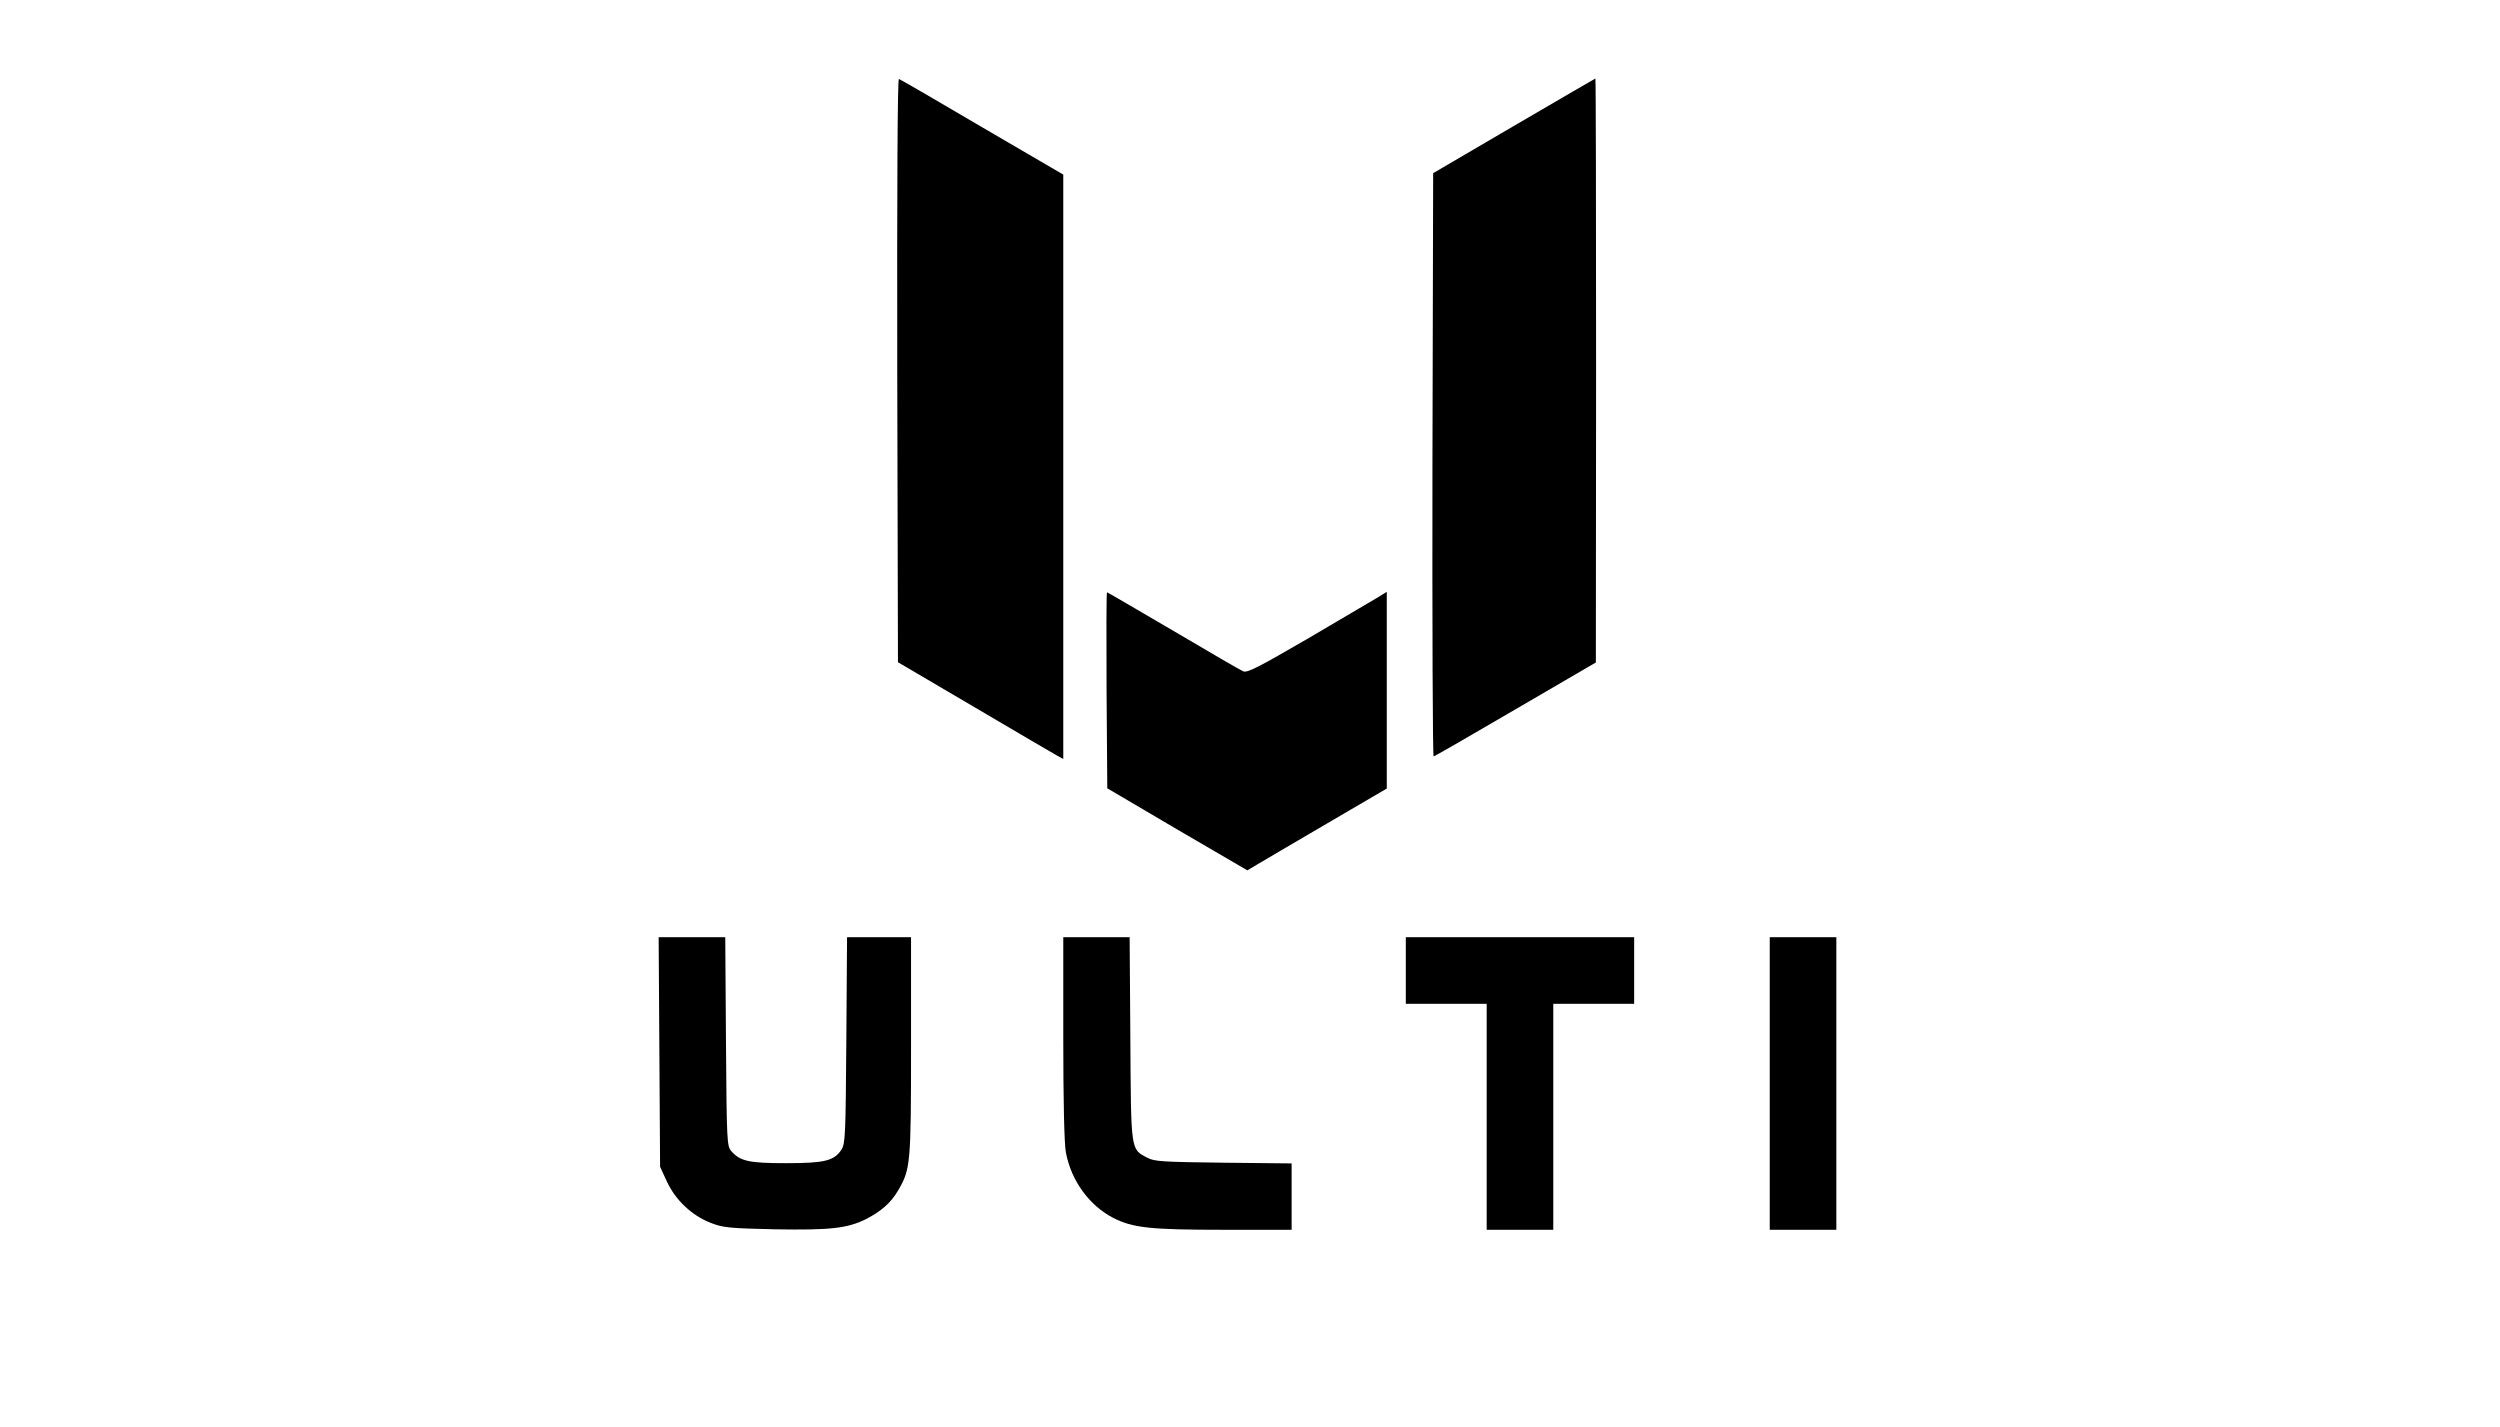 <?xml version="1.0" standalone="no"?>
<!DOCTYPE svg PUBLIC "-//W3C//DTD SVG 20010904//EN"
 "http://www.w3.org/TR/2001/REC-SVG-20010904/DTD/svg10.dtd">
<svg version="1.0" xmlns="http://www.w3.org/2000/svg"
 width="1051pt" height="600pt" viewBox="0 0 1051 600"
 preserveAspectRatio="xMidYMid meet">

<g transform="translate(0,600) scale(0.1,-0.1)"
fill="#000000" stroke="none">
<path d="M3772 4444 l3 -1228 320 -188 c176 -104 332 -195 348 -204 l27 -15 0
1229 0 1228 -341 199 c-187 110 -345 202 -350 203 -6 2 -8 -465 -7 -1224z"/>
<path d="M6365 5471 l-340 -199 -3 -1226 c-1 -674 1 -1226 5 -1226 3 0 158 89
344 198 l338 197 1 1228 c0 675 -1 1227 -3 1227 -1 0 -155 -90 -342 -199z"/>
<path d="M4652 3098 l3 -412 294 -173 295 -172 40 24 c23 14 155 91 293 172
l253 148 0 413 0 414 -32 -20 c-18 -11 -150 -88 -292 -172 -217 -126 -263
-150 -280 -142 -12 5 -144 82 -295 171 -150 88 -275 161 -277 161 -3 0 -3
-185 -2 -412z"/>
<path d="M2772 1578 l3 -483 29 -63 c36 -77 104 -142 184 -173 51 -20 79 -23
271 -27 233 -4 303 4 382 43 64 33 105 69 135 121 52 88 54 113 54 607 l0 457
-135 0 -134 0 -3 -433 c-3 -400 -4 -435 -21 -461 -31 -46 -70 -56 -232 -56
-155 0 -193 8 -230 50 -19 21 -20 38 -23 461 l-3 439 -140 0 -140 0 3 -482z"/>
<path d="M4470 1637 c0 -262 4 -446 11 -482 22 -118 98 -223 199 -275 82 -42
156 -50 463 -50 l287 0 0 139 0 140 -287 3 c-253 3 -292 5 -320 21 -70 37 -68
24 -71 499 l-3 428 -139 0 -140 0 0 -423z"/>
<path d="M5910 1920 l0 -140 170 0 170 0 0 -475 0 -475 140 0 140 0 0 475 0
475 170 0 170 0 0 140 0 140 -480 0 -480 0 0 -140z"/>
<path d="M7440 1445 l0 -615 140 0 140 0 0 615 0 615 -140 0 -140 0 0 -615z"/>
</g>
</svg>
